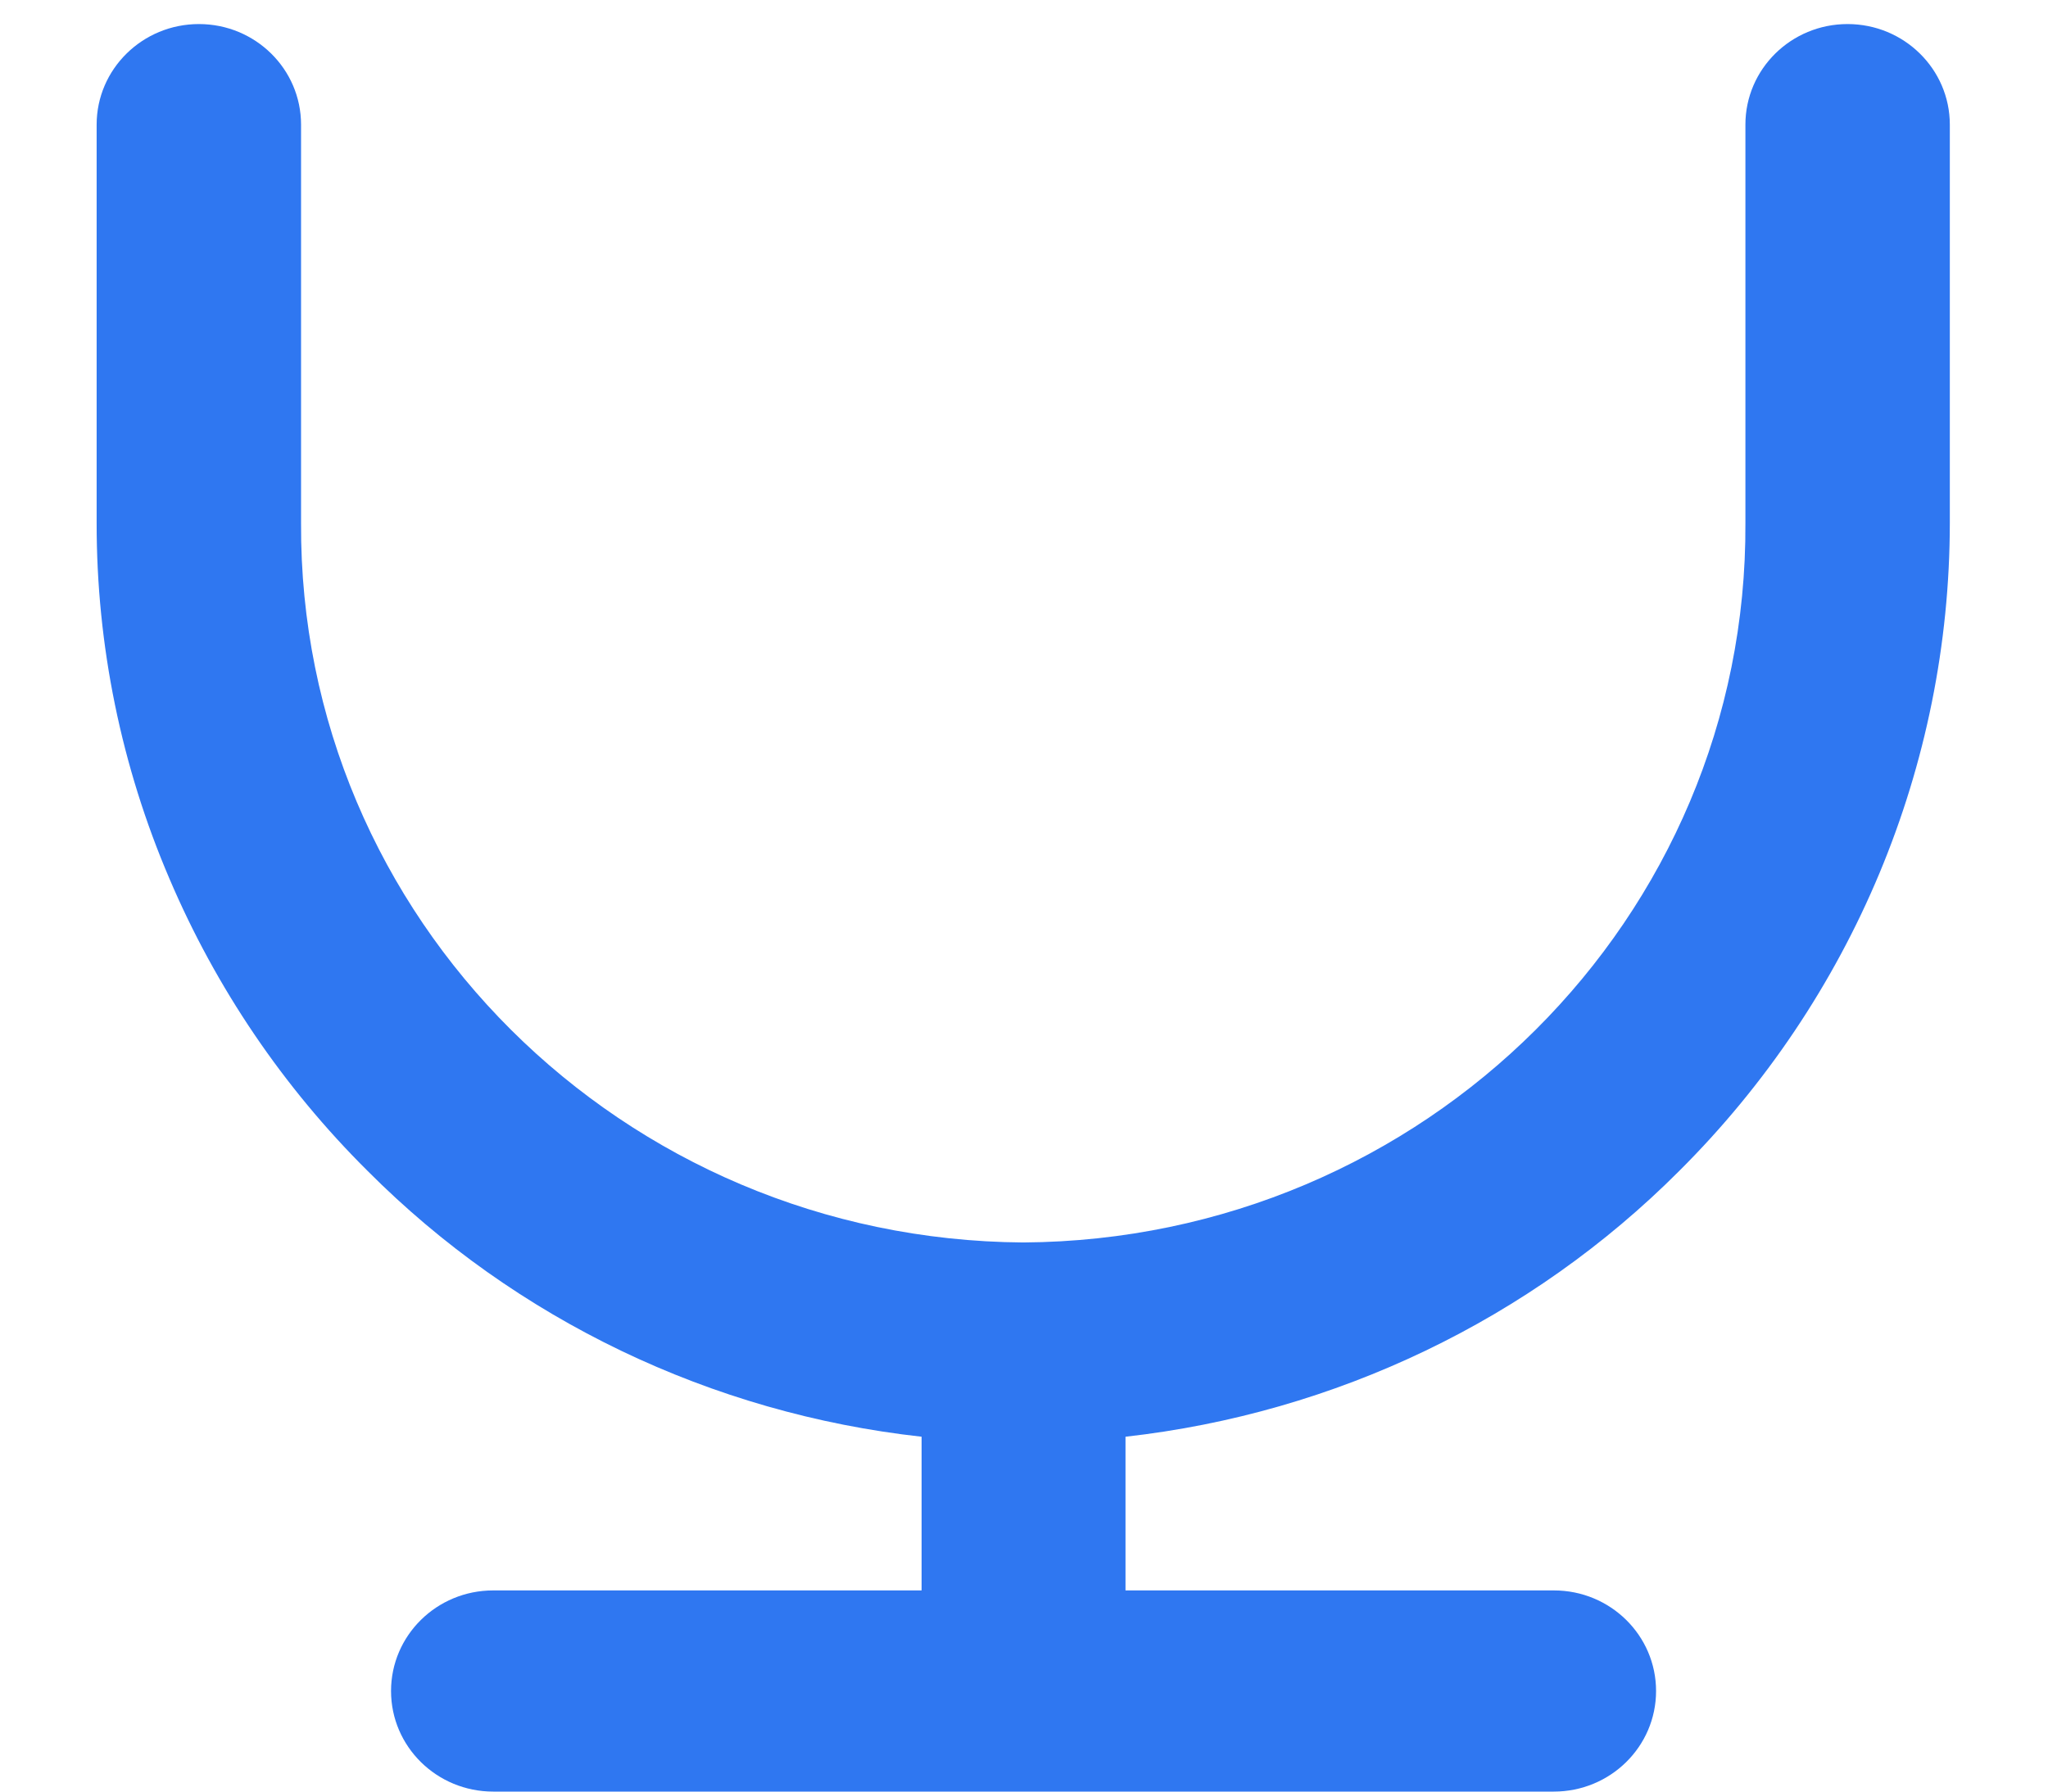 ﻿<?xml version="1.0" encoding="utf-8"?>
<svg version="1.1" xmlns:xlink="http://www.w3.org/1999/xlink" width="16px" height="14px" xmlns="http://www.w3.org/2000/svg">
  <defs>
    <pattern id="BGPattern" patternUnits="userSpaceOnUse" alignment="0 0" imageRepeat="None" />
    <mask fill="white" id="Clip105">
      <path d="M 8.793 11.227  C 10.433 11.043  11.96 10.311  13.118 9.151  C 14.472 7.803  15.232 5.983  15.233 4.087  L 15.233 0.974  C 15.233 0.54  14.875 0.188  14.434 0.188  C 13.993 0.188  13.636 0.54  13.636 0.974  L 13.636 4.087  C 13.653 7.173  11.128 9.689  7.994 9.709  C 4.86 9.687  2.336 7.172  2.352 4.087  L 2.352 0.974  C 2.352 0.54  1.995 0.188  1.554 0.188  C 1.113 0.188  0.755 0.54  0.755 0.974  L 0.755 4.087  C 0.754 5.042  0.947 5.987  1.324 6.867  C 1.687 7.719  2.212 8.495  2.873 9.151  C 4.03 10.312  5.558 11.045  7.2 11.227  L 7.2 12.428  L 3.853 12.428  C 3.412 12.428  3.055 12.78  3.055 13.214  C 3.055 13.648  3.412 14  3.853 14  L 12.139 14  C 12.581 14  12.938 13.648  12.938 13.214  C 12.938 12.78  12.581 12.428  12.14 12.428  L 8.793 12.428  L 8.793 11.227  Z " fill-rule="evenodd" />
    </mask>
  </defs>
  <g transform="matrix(1 0 0 1 -285 -805 )">
    <path d="M 8.793 11.227  C 10.433 11.043  11.96 10.311  13.118 9.151  C 14.472 7.803  15.232 5.983  15.233 4.087  L 15.233 0.974  C 15.233 0.54  14.875 0.188  14.434 0.188  C 13.993 0.188  13.636 0.54  13.636 0.974  L 13.636 4.087  C 13.653 7.173  11.128 9.689  7.994 9.709  C 4.86 9.687  2.336 7.172  2.352 4.087  L 2.352 0.974  C 2.352 0.54  1.995 0.188  1.554 0.188  C 1.113 0.188  0.755 0.54  0.755 0.974  L 0.755 4.087  C 0.754 5.042  0.947 5.987  1.324 6.867  C 1.687 7.719  2.212 8.495  2.873 9.151  C 4.03 10.312  5.558 11.045  7.2 11.227  L 7.2 12.428  L 3.853 12.428  C 3.412 12.428  3.055 12.78  3.055 13.214  C 3.055 13.648  3.412 14  3.853 14  L 12.139 14  C 12.581 14  12.938 13.648  12.938 13.214  C 12.938 12.78  12.581 12.428  12.14 12.428  L 8.793 12.428  L 8.793 11.227  Z " fill-rule="nonzero" fill="rgba(47, 119, 241, 1)" stroke="none" transform="matrix(1 0 0 1 285 805 )" class="fill" />
    <path d="M 8.793 11.227  C 10.433 11.043  11.96 10.311  13.118 9.151  C 14.472 7.803  15.232 5.983  15.233 4.087  L 15.233 0.974  C 15.233 0.54  14.875 0.188  14.434 0.188  C 13.993 0.188  13.636 0.54  13.636 0.974  L 13.636 4.087  C 13.653 7.173  11.128 9.689  7.994 9.709  C 4.86 9.687  2.336 7.172  2.352 4.087  L 2.352 0.974  C 2.352 0.54  1.995 0.188  1.554 0.188  C 1.113 0.188  0.755 0.54  0.755 0.974  L 0.755 4.087  C 0.754 5.042  0.947 5.987  1.324 6.867  C 1.687 7.719  2.212 8.495  2.873 9.151  C 4.03 10.312  5.558 11.045  7.2 11.227  L 7.2 12.428  L 3.853 12.428  C 3.412 12.428  3.055 12.78  3.055 13.214  C 3.055 13.648  3.412 14  3.853 14  L 12.139 14  C 12.581 14  12.938 13.648  12.938 13.214  C 12.938 12.78  12.581 12.428  12.14 12.428  L 8.793 12.428  L 8.793 11.227  Z " stroke-width="0" stroke-dasharray="0" stroke="rgba(255, 255, 255, 0)" fill="none" transform="matrix(1 0 0 1 285 805 )" class="stroke" mask="url(#Clip105)" />
  </g>
</svg>